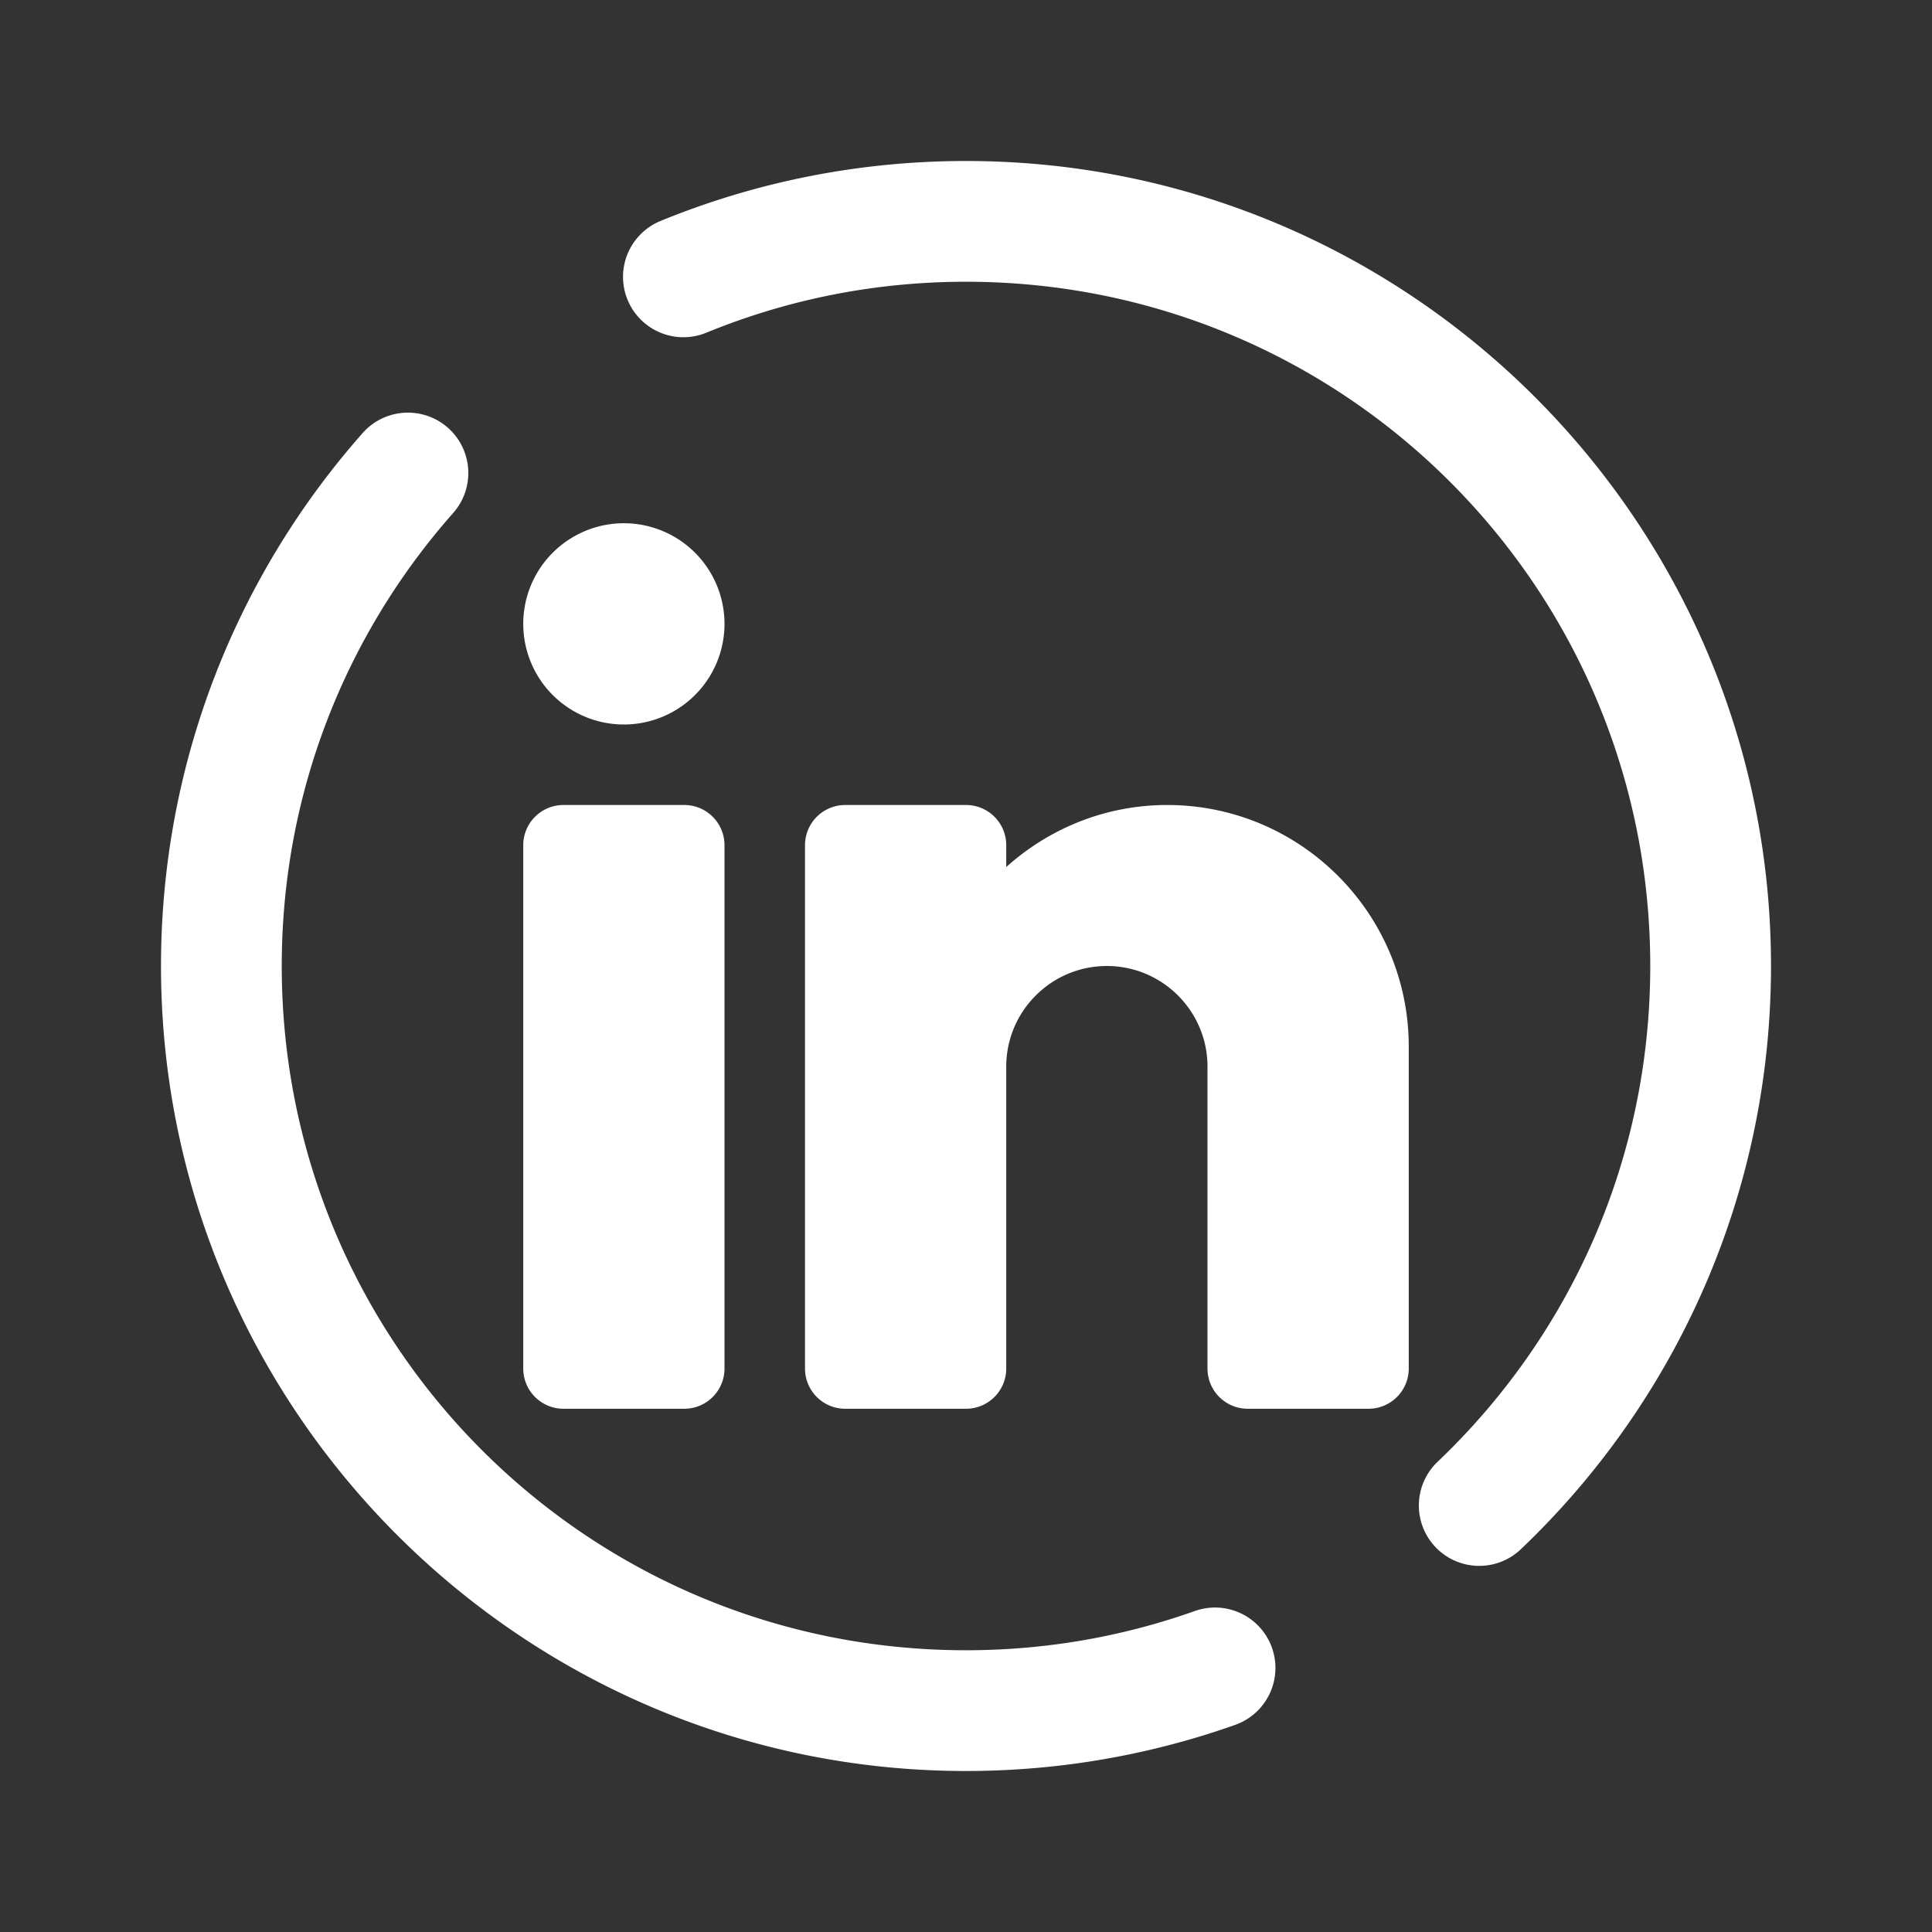 <svg fill="#FFFFFF" xmlns="http://www.w3.org/2000/svg"  viewBox="0 0 48 48" width="48px" height="48px"><rect x="0" y="0" width="48" height="48" fill="#333333" stroke="none"/><path d="M 24 4 C 21.318 4 18.752 4.53 16.41 5.49 A 1.5 1.5 0 1 0 17.549 8.266 C 19.537 7.45 21.712 7 24 7 C 33.406 7 41 14.594 41 24 C 41 28.849 38.98 33.205 35.732 36.303 A 1.5 1.5 0 1 0 37.803 38.473 C 41.619 34.832 44 29.685 44 24 C 44 12.972 35.028 4 24 4 z M 10.146 10.252 A 1.5 1.5 0 0 0 8.996 10.775 C 5.888 14.298 4 18.938 4 24 C 4 35.028 12.972 44 24 44 C 26.342 44 28.595 43.595 30.688 42.854 A 1.5 1.5 0 1 0 29.686 40.025 C 27.908 40.656 25.998 41 24 41 C 14.594 41 7 33.406 7 24 C 7 19.682 8.602 15.757 11.246 12.76 A 1.5 1.5 0 0 0 10.146 10.252 z M 15.5 13 A 2.5 2.5 0 0 0 15.5 18 A 2.5 2.5 0 0 0 15.5 13 z M 14 20 C 13.447 20 13 20.447 13 21 L 13 34 C 13 34.553 13.447 35 14 35 L 17 35 C 17.553 35 18 34.553 18 34 L 18 21 C 18 20.447 17.553 20 17 20 L 14 20 z M 21 20 C 20.447 20 20 20.447 20 21 L 20 34 C 20 34.553 20.447 35 21 35 L 24 35 C 24.553 35 25 34.553 25 34 L 25 26.5 C 25 25.121 26.121 24 27.5 24 C 28.879 24 30 25.121 30 26.5 L 30 34 C 30 34.553 30.447 35 31 35 L 34 35 C 34.553 35 35 34.553 35 34 L 35 26 C 35 22.691 32.309 20 29 20 C 27.462 20 26.063 20.586 25 21.541 L 25 21 C 25 20.447 24.553 20 24 20 L 21 20 z"/></svg>